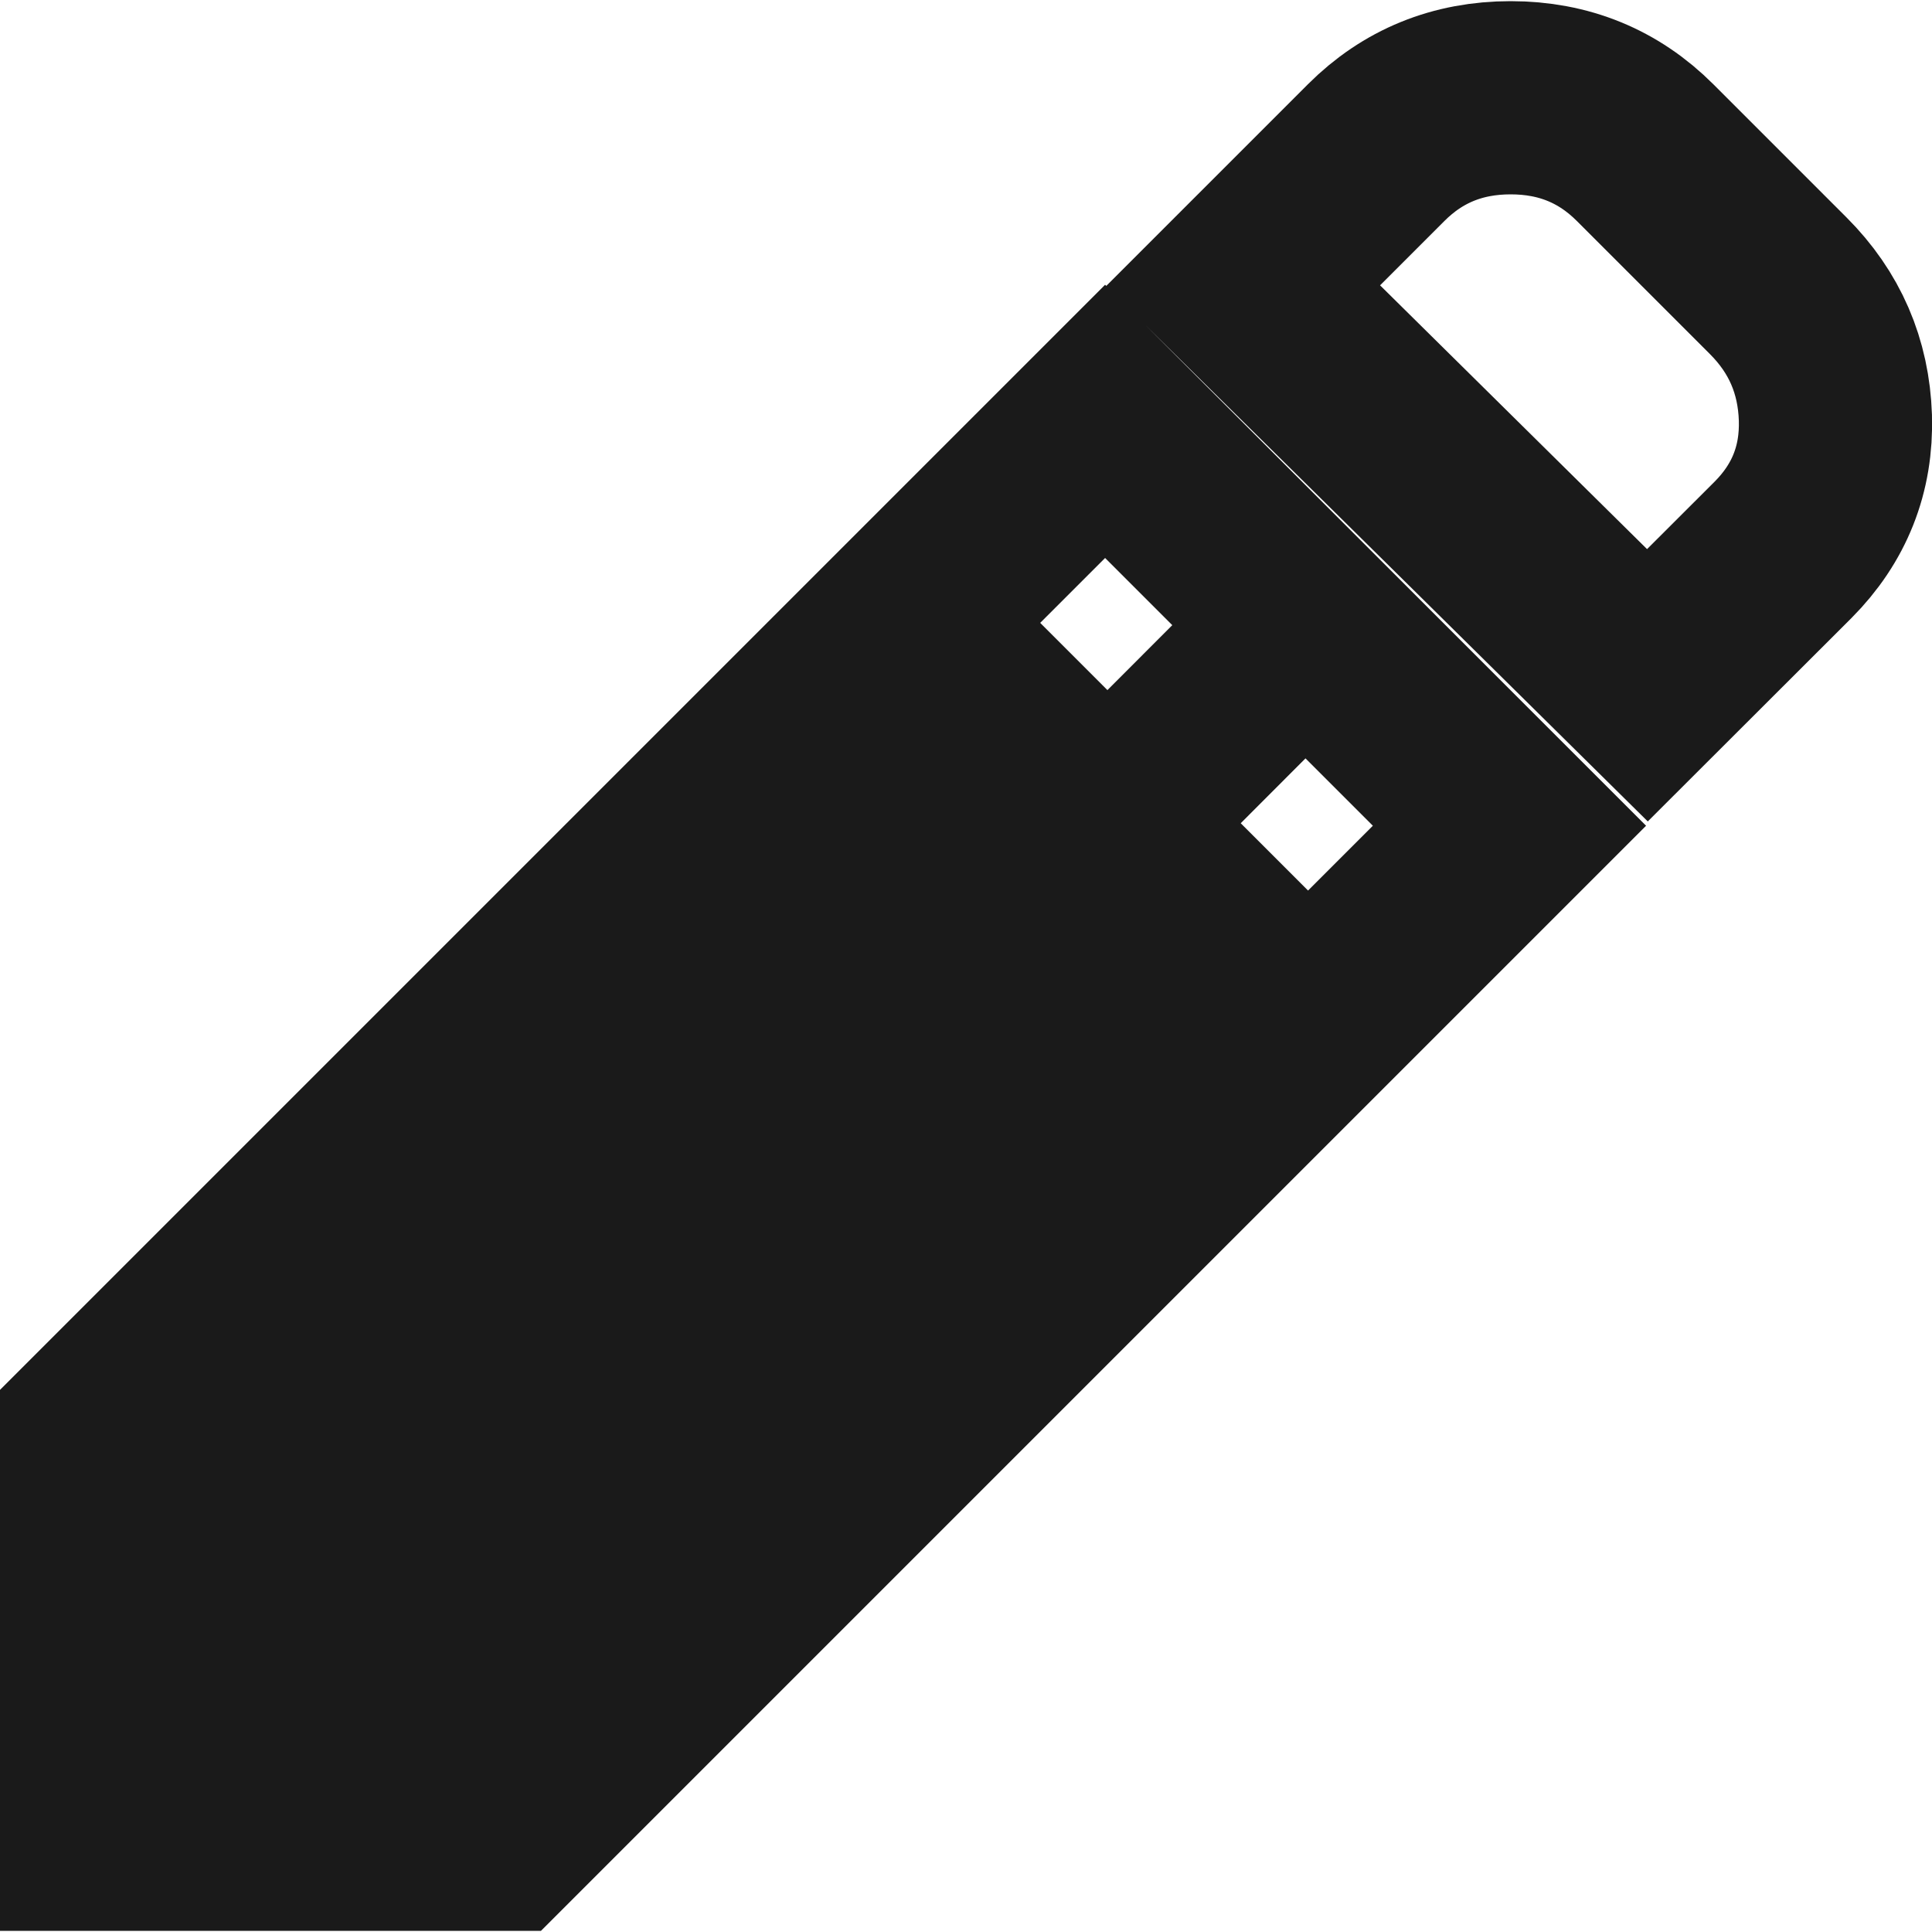 <svg class="svg" xmlns="http://www.w3.org/2000/svg" xmlns:xlink="http://www.w3.org/1999/xlink" width="10" height="10"><path d="M6.422 4.261L2.174 8.509H1.485V7.819L5.732 3.572M6.422 4.261L5.732 3.572M6.422 4.261L6.077 3.917L5.732 3.572M8.527 3.547L6.434 1.479L7.123 0.79C7.312 0.601 7.544 0.506 7.819 0.506C8.094 0.506 8.326 0.601 8.515 0.79L9.204 1.479C9.393 1.668 9.491 1.895 9.5 2.162C9.508 2.429 9.417 2.657 9.229 2.846L8.527 3.547ZM7.813 4.274L2.593 9.494H0.5V7.401L5.72 2.181L7.813 4.274Z" fill="none" stroke-width="1" stroke-opacity="0.898" stroke="#000000"></path></svg>